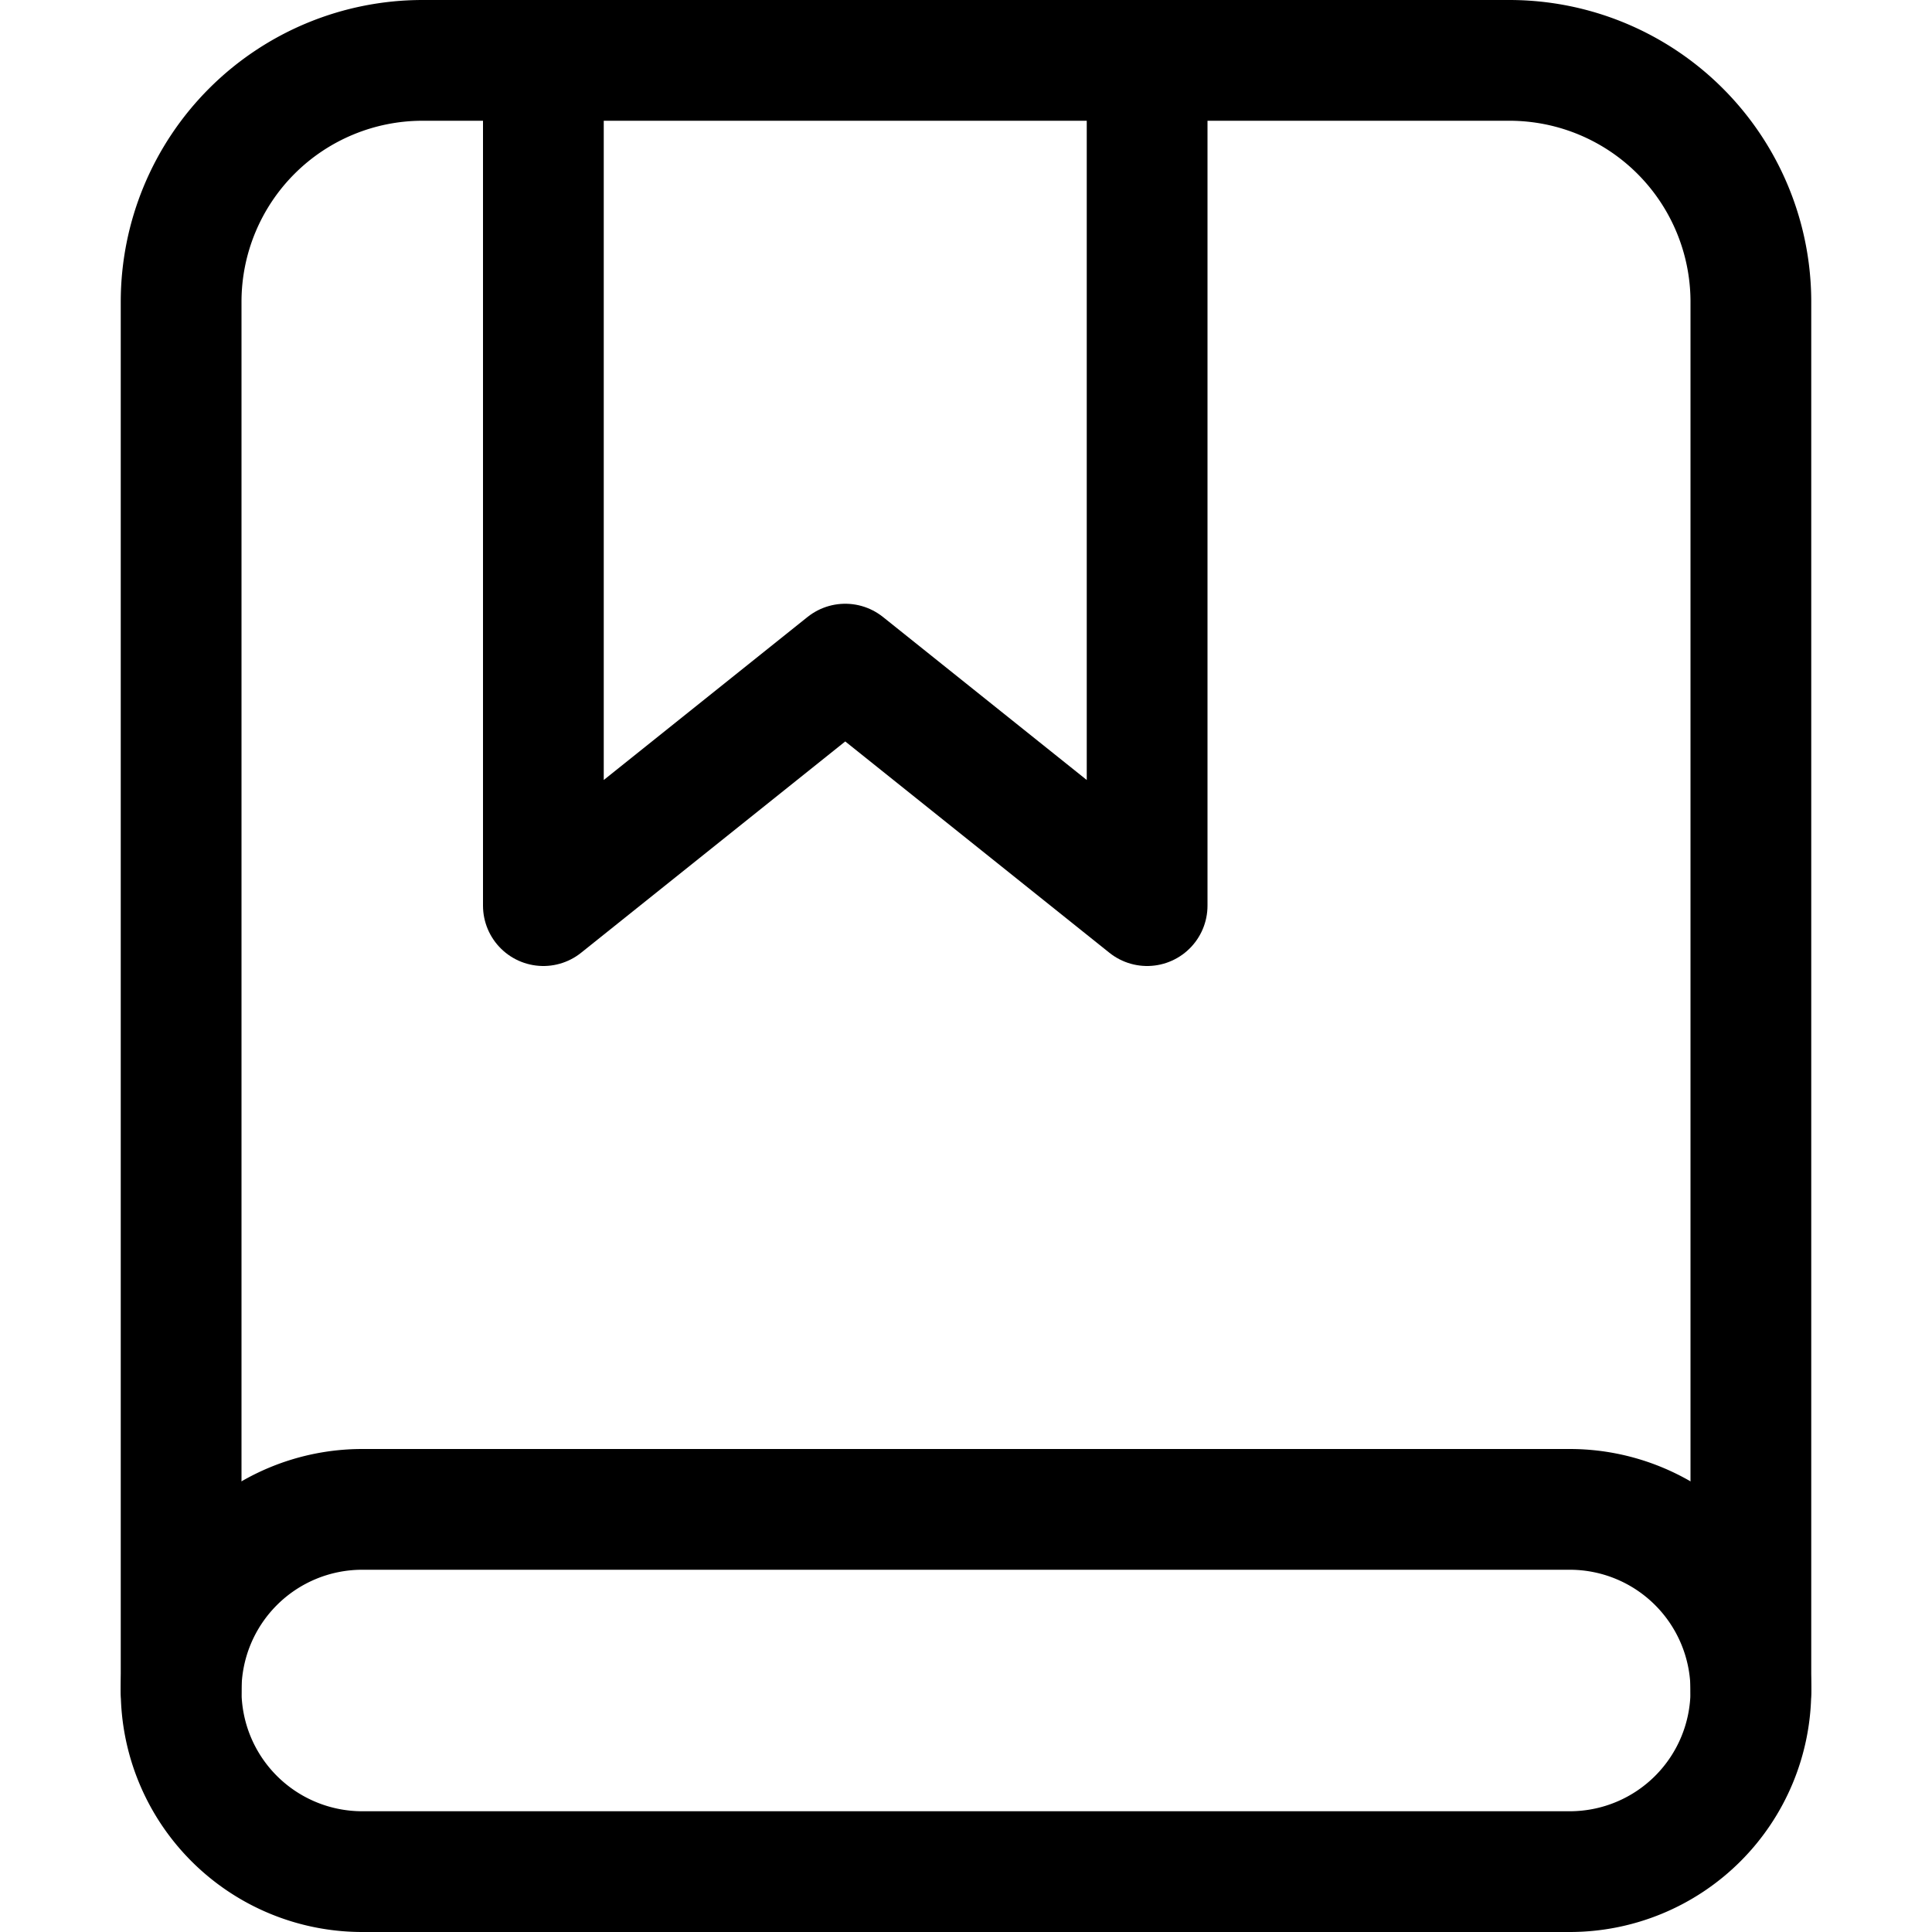 <svg xmlns="http://www.w3.org/2000/svg" width="16" height="16" fill="none" viewBox="0 0 16 16"><path stroke="currentColor" fill="none" stroke-linecap="round" stroke-linejoin="round" d="M9.5.5v7L7 5.5l-2.5 2v-7"/><path stroke="currentColor" fill="none" stroke-linecap="round" stroke-linejoin="round" d="M1.5 14V2.5a2 2 0 0 1 2-2h9a2 2 0 0 1 2 2V14"/><path stroke="currentColor" fill="none" stroke-linecap="round" stroke-linejoin="round" d="M3 12.5h10a1.5 1.5 0 0 1 0 3H3a1.5 1.5 0 0 1 0-3Z"/></svg>